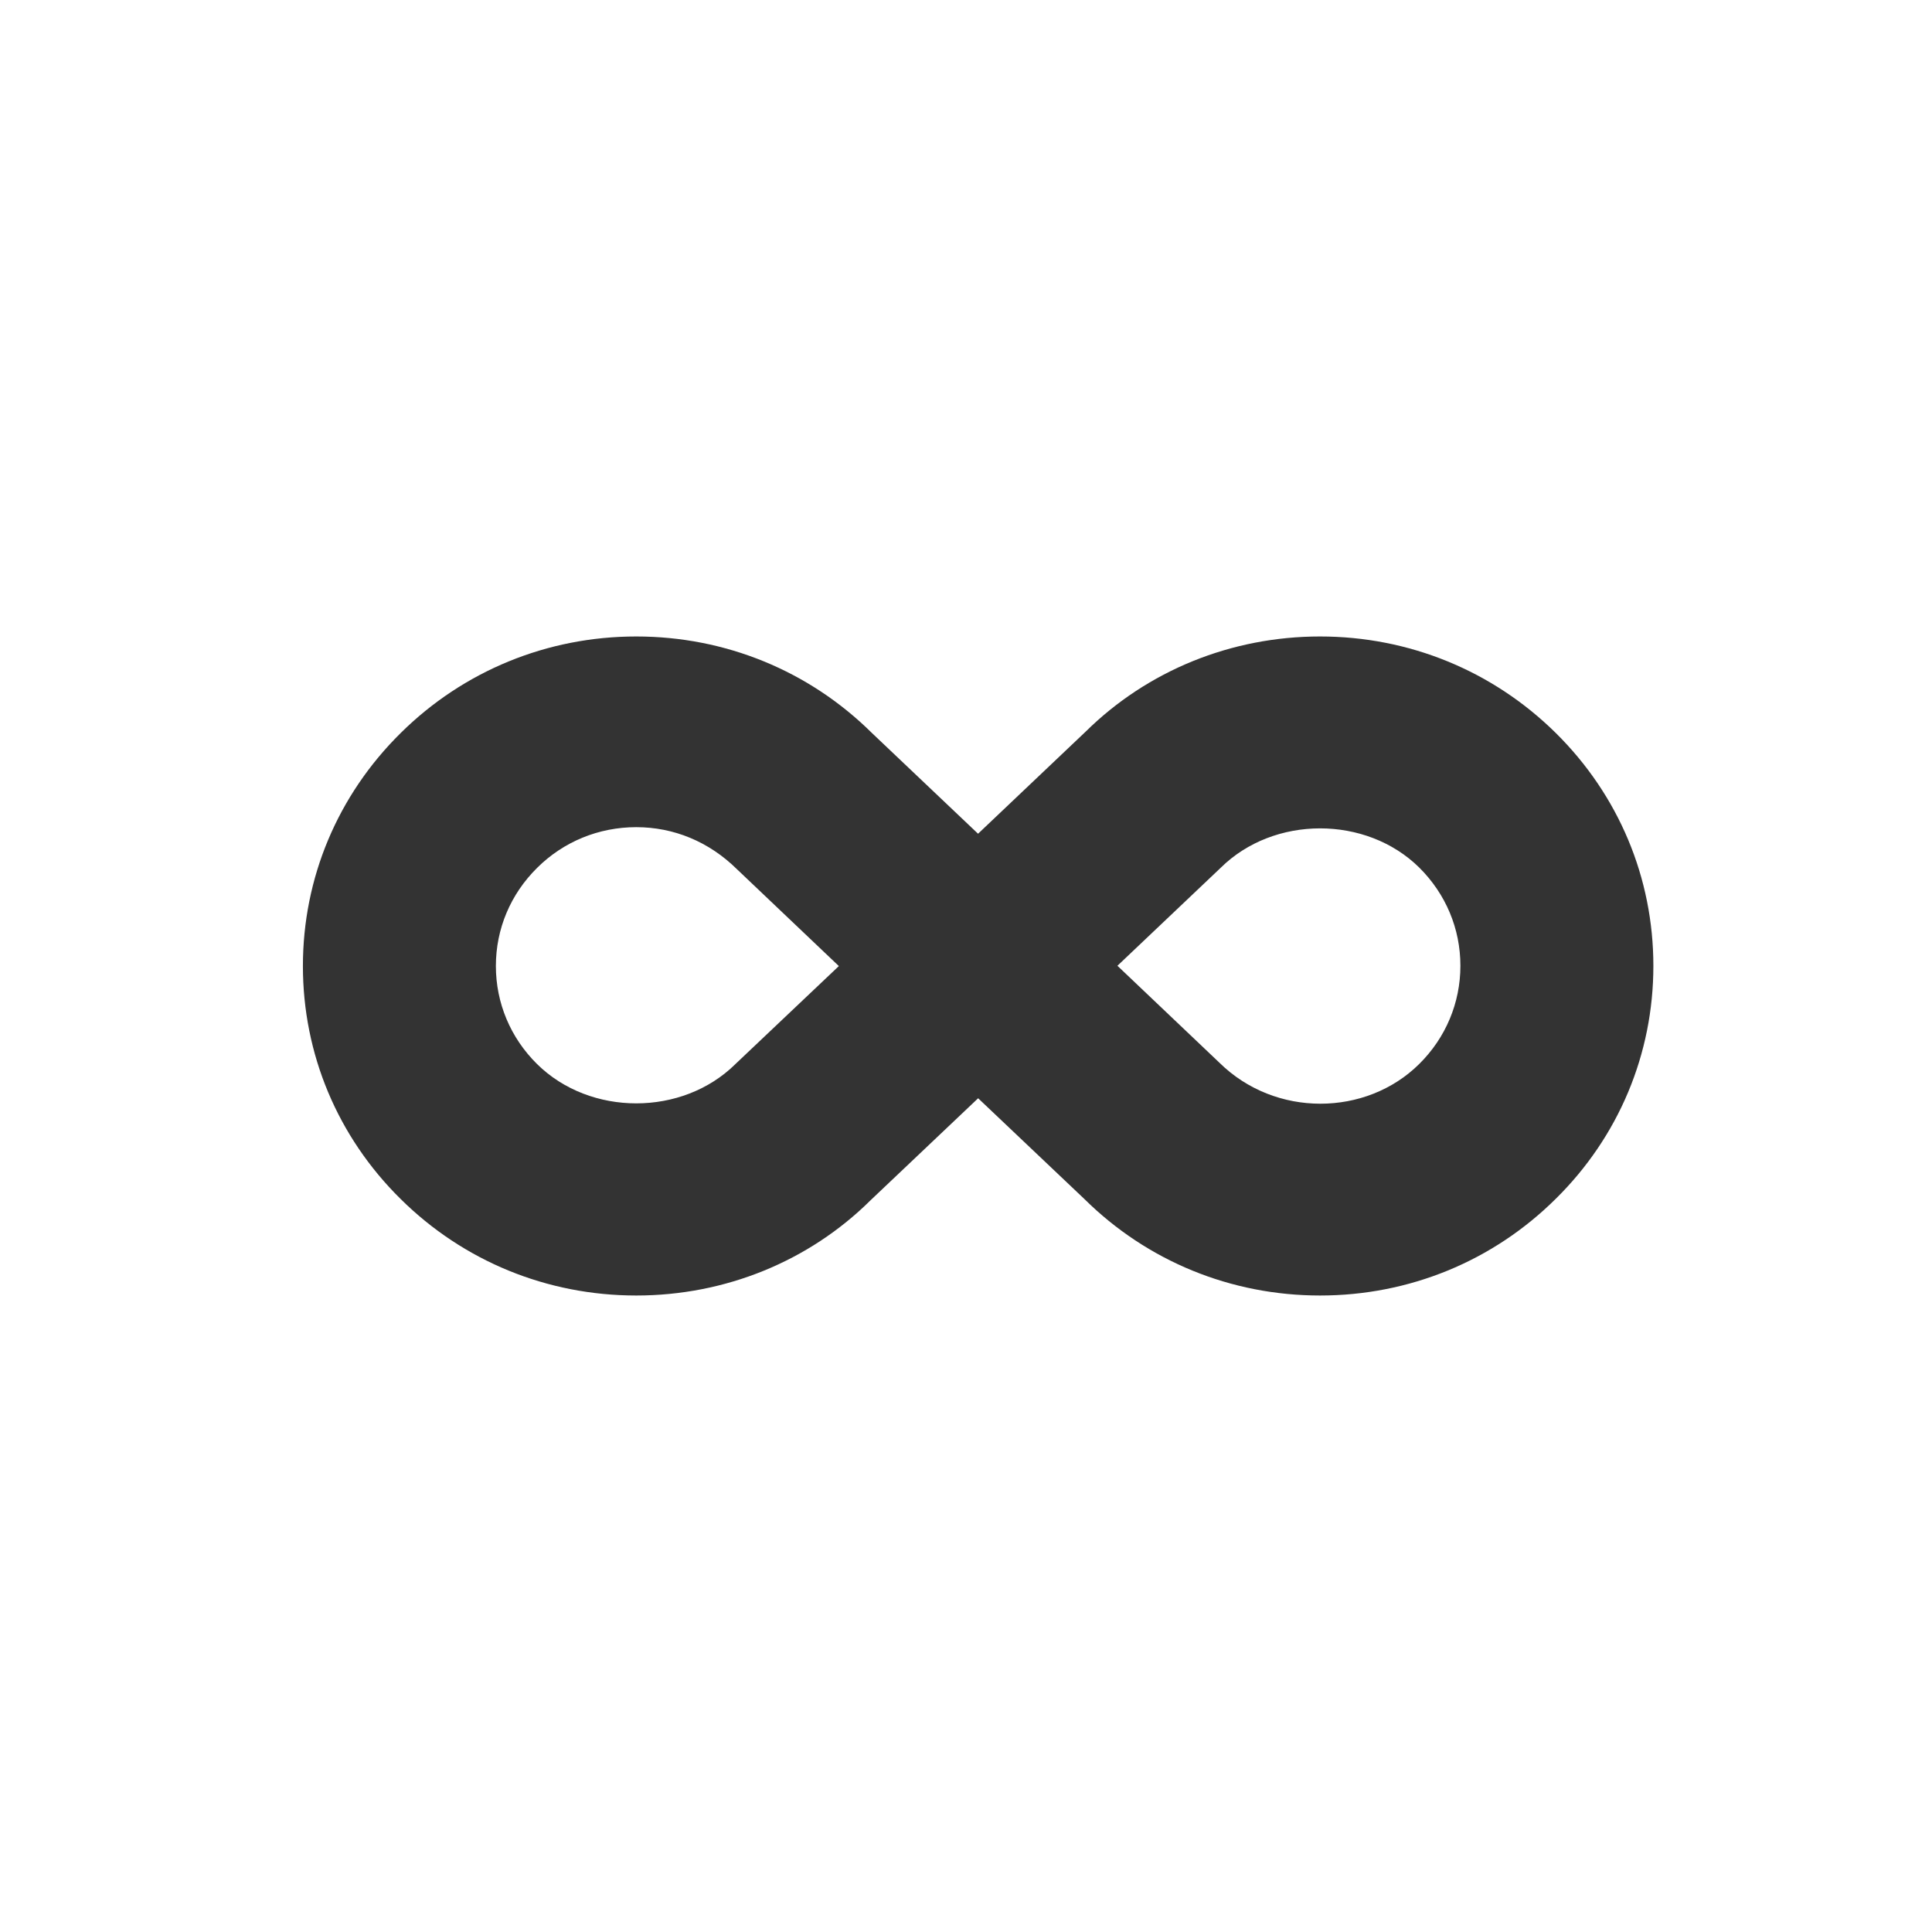 <?xml version="1.0" encoding="UTF-8" standalone="no"?>
<svg
   xmlns:dc="http://purl.org/dc/elements/1.1/"
   xmlns:cc="http://creativecommons.org/ns#"
   xmlns:rdf="http://www.w3.org/1999/02/22-rdf-syntax-ns#"
   xmlns:svg="http://www.w3.org/2000/svg"
   xmlns="http://www.w3.org/2000/svg"
   xmlns:sodipodi="http://sodipodi.sourceforge.net/DTD/sodipodi-0.dtd"
   xmlns:inkscape="http://www.inkscape.org/namespaces/inkscape"
   version="1.1"
   id="Inf"
   x="0px"
   y="0px"
   viewBox="0 0 17.502 17.502"
   style="enable-background:new 0 0 17.502 17.502;"
   xml:space="preserve"
   sodipodi:docname="inf.svg"
   inkscape:version="0.92.3 (2405546, 2018-03-11)"><defs
   id="defs9" /><sodipodi:namedview
   pagecolor="#ffffff"
   bordercolor="#666666"
   borderopacity="1"
   objecttolerance="10"
   gridtolerance="10"
   guidetolerance="10"
   inkscape:pageopacity="0"
   inkscape:pageshadow="2"
   inkscape:window-width="950"
   inkscape:window-height="574"
   id="namedview7"
   showgrid="false"
   inkscape:zoom="13.484173"
   inkscape:cx="8.7510007"
   inkscape:cy="8.7510007"
   inkscape:window-x="42"
   inkscape:window-y="0"
   inkscape:window-maximized="0"
   inkscape:current-layer="Inf" />
<g
   id="g4"
   style="fill:#333333"
   transform="matrix(0.699,0,0,0.691,2.744,2.704)">
	<path
   style="fill:#333333"
   d="m 13.182,4.431 c -1.153,0 -2.237,0.449 -3.036,1.246 L 8.75,7.017 7.375,5.697 C 6.56,4.88 5.474,4.431 4.32,4.431 3.166,4.431 2.081,4.882 1.267,5.697 0.45,6.513 0,7.597 0,8.752 c 0,1.152 0.449,2.238 1.266,3.053 0.814,0.816 1.899,1.266 3.054,1.266 1.153,0 2.239,-0.449 3.036,-1.248 l 1.395,-1.338 1.376,1.32 c 0.815,0.816 1.901,1.266 3.055,1.266 1.154,0 2.238,-0.449 3.053,-1.266 0.817,-0.814 1.267,-1.9 1.267,-3.055 0,-1.155 -0.449,-2.238 -1.266,-3.055 C 15.419,4.88 14.335,4.431 13.182,4.431 Z m -7.576,5.605 c -0.687,0.688 -1.884,0.688 -2.572,0 C 2.69,9.692 2.501,9.235 2.501,8.751 2.501,8.265 2.69,7.81 3.036,7.464 3.378,7.12 3.835,6.931 4.32,6.931 c 0.485,0 0.942,0.189 1.305,0.551 l 1.321,1.27 z m 8.861,0 c -0.687,0.689 -1.866,0.705 -2.59,-0.018 l -1.321,-1.27 1.339,-1.285 c 0.688,-0.688 1.886,-0.688 2.573,-0.002 0.344,0.346 0.533,0.801 0.533,1.287 0,0.486 -0.19,0.944 -0.534,1.288 z"
   id="path2"
   inkscape:connector-curvature="0" />
</g>

</svg>